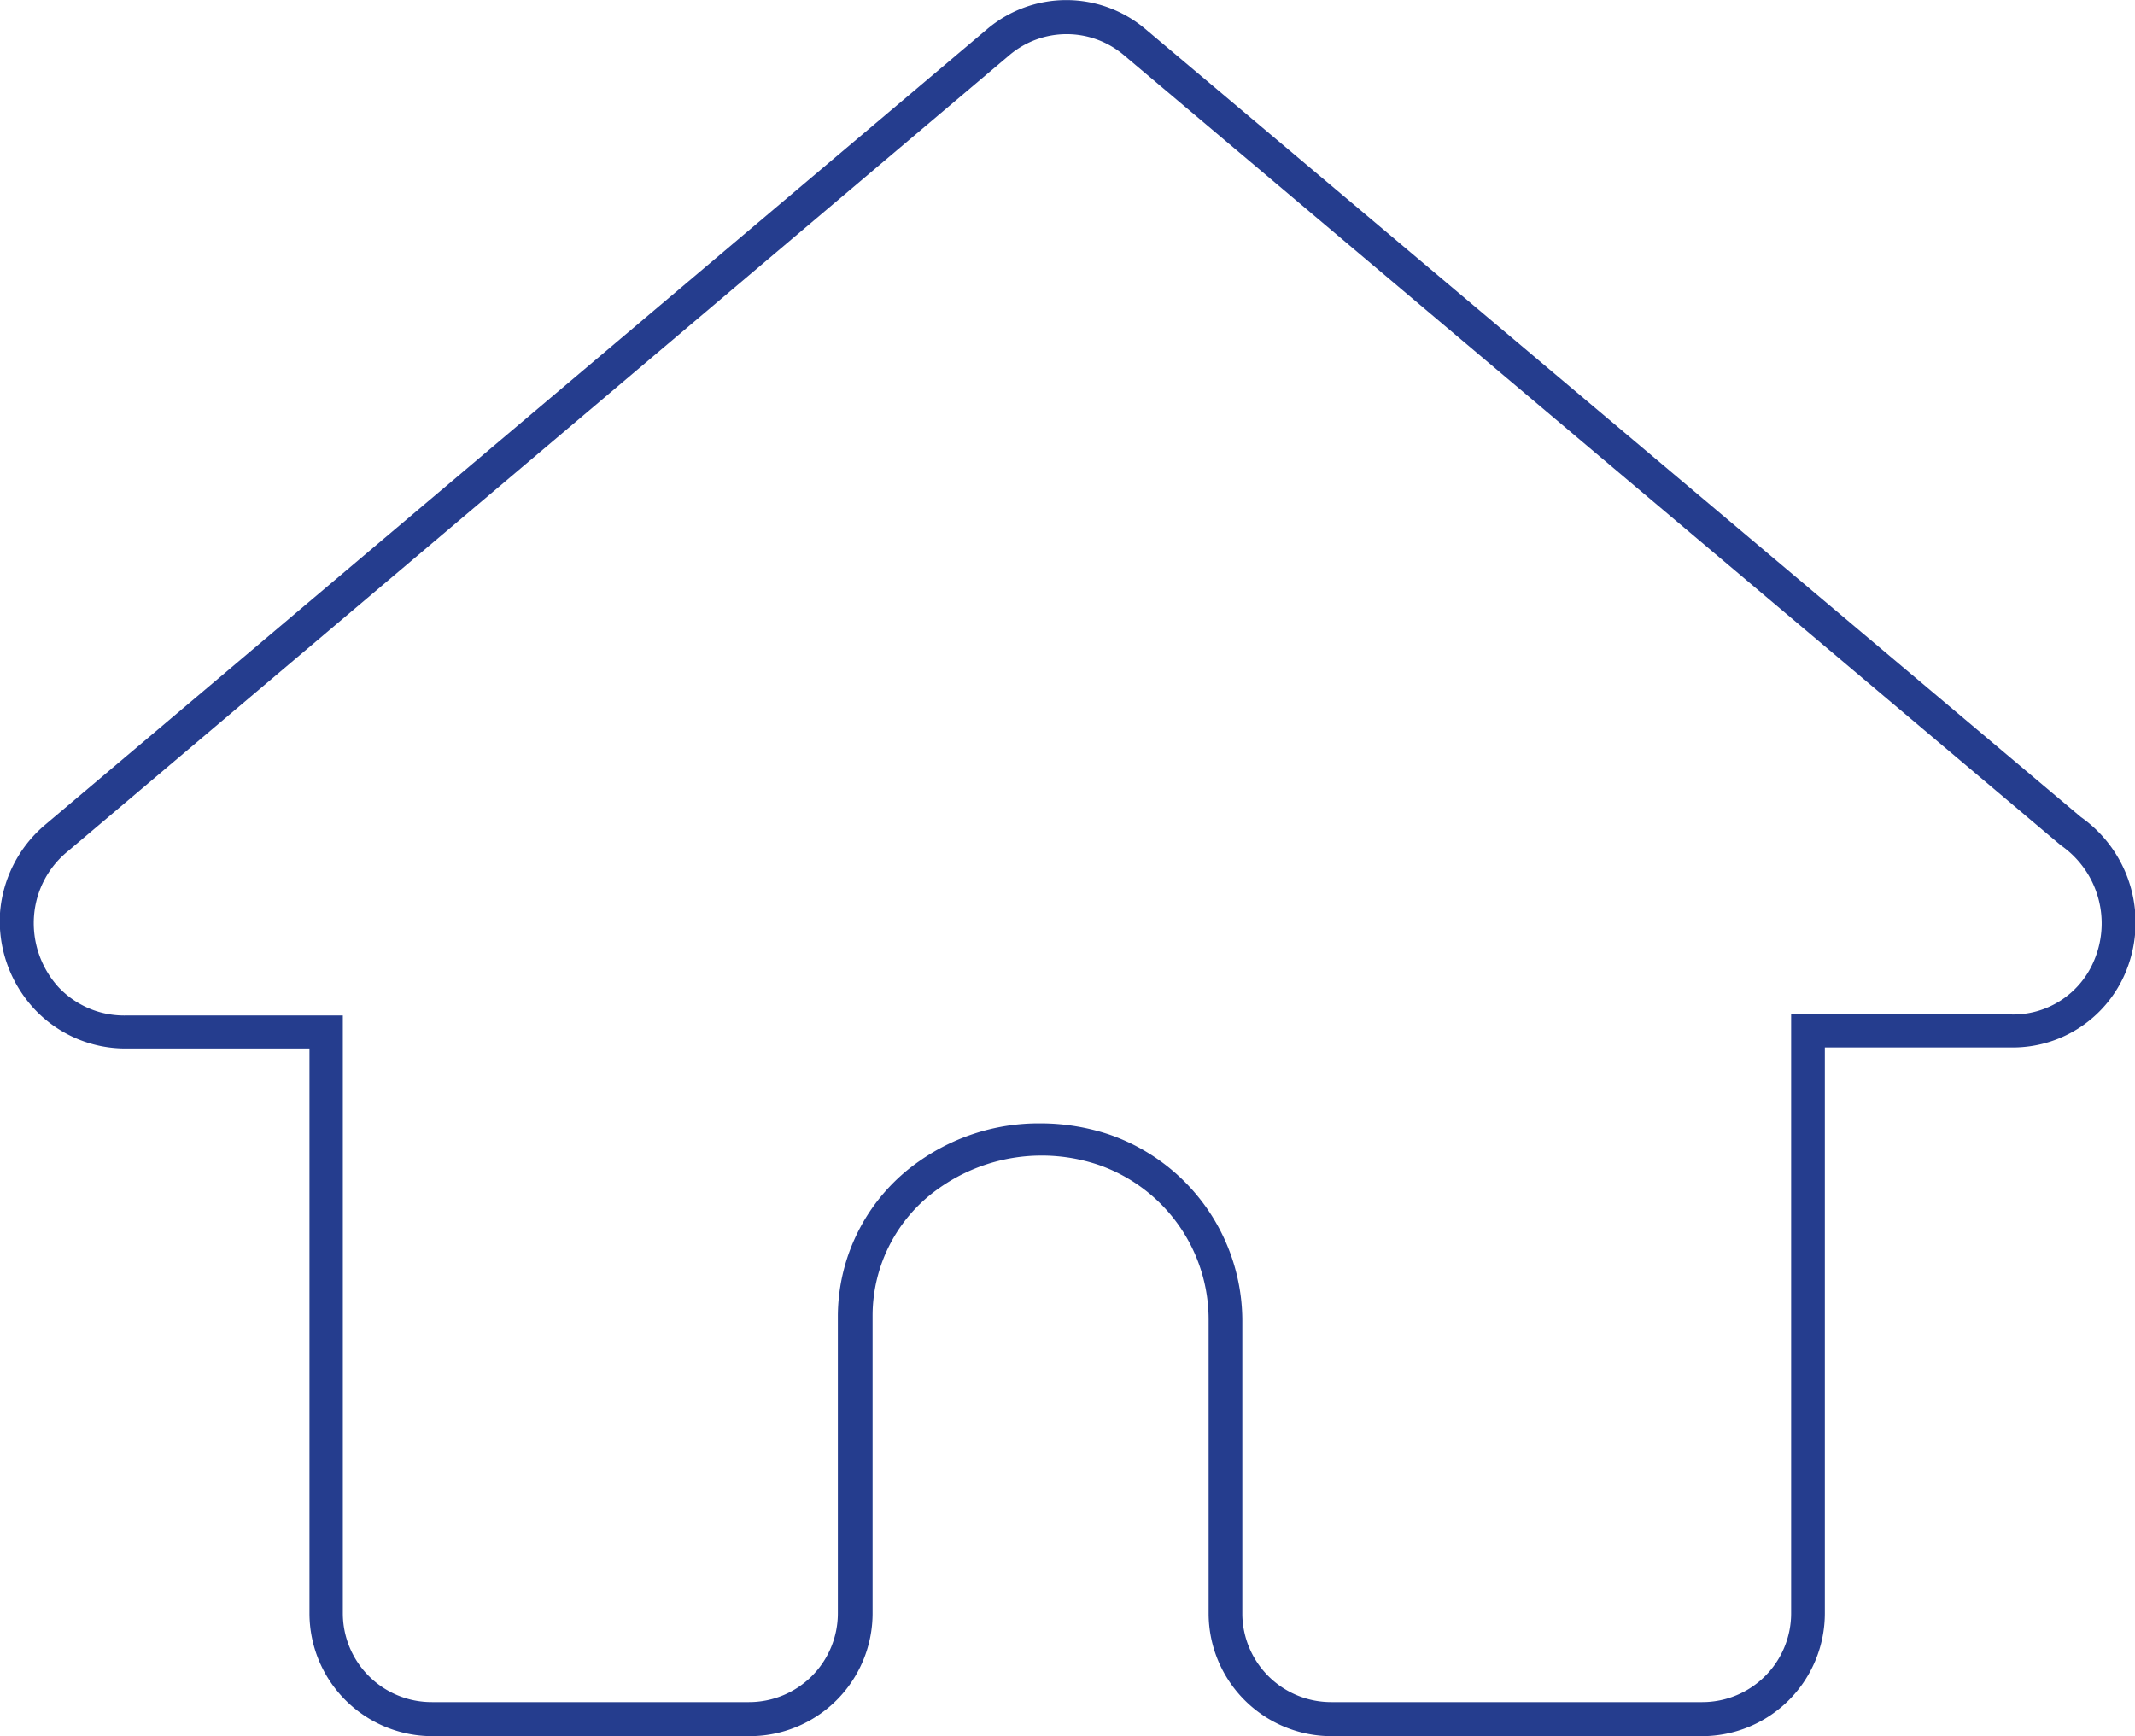 <svg xmlns="http://www.w3.org/2000/svg" viewBox="0 0 62.71 51"><defs><style>.cls-1{fill:#253d8e;}</style></defs><title>menu-1</title><g id="Layer_2" data-name="Layer 2"><g id="Layer_1-2" data-name="Layer 1"><path class="cls-1" d="M50,51H39.11a3.61,3.61,0,0,1-3.61-3.61V38.81a4.81,4.81,0,0,0-3.23-4.59,5.22,5.22,0,0,0-4.71.7,4.57,4.57,0,0,0-1.93,3.71v8.76A3.61,3.61,0,0,1,22,51H12.69a3.61,3.61,0,0,1-3.6-3.61V30.8H3.74A3.66,3.66,0,0,1,1,29.63a3.8,3.8,0,0,1-1-2.81,3.76,3.76,0,0,1,1.3-2.57L29,.85a3.6,3.6,0,0,1,4.64,0L61.12,24a3.79,3.79,0,0,1,1.28,4.64h0a3.59,3.59,0,0,1-3.32,2.13H53.6V47.39A3.61,3.61,0,0,1,50,51ZM30.56,33a6.4,6.4,0,0,1,2,.32,5.8,5.8,0,0,1,3.93,5.54v8.58A2.61,2.61,0,0,0,39.11,50H50a2.61,2.61,0,0,0,2.61-2.61V29.8h6.45a2.57,2.57,0,0,0,2.42-1.52h0a2.79,2.79,0,0,0-.95-3.45L33,1.61a2.6,2.6,0,0,0-3.34,0L2,25A2.71,2.71,0,0,0,1,26.9,2.8,2.8,0,0,0,1.72,29a2.65,2.65,0,0,0,2,.83h6.35V47.39A2.61,2.61,0,0,0,12.69,50H22a2.61,2.61,0,0,0,2.61-2.61V38.63A5.57,5.57,0,0,1,27,34.11,6.1,6.1,0,0,1,30.56,33Z"/></g></g></svg>